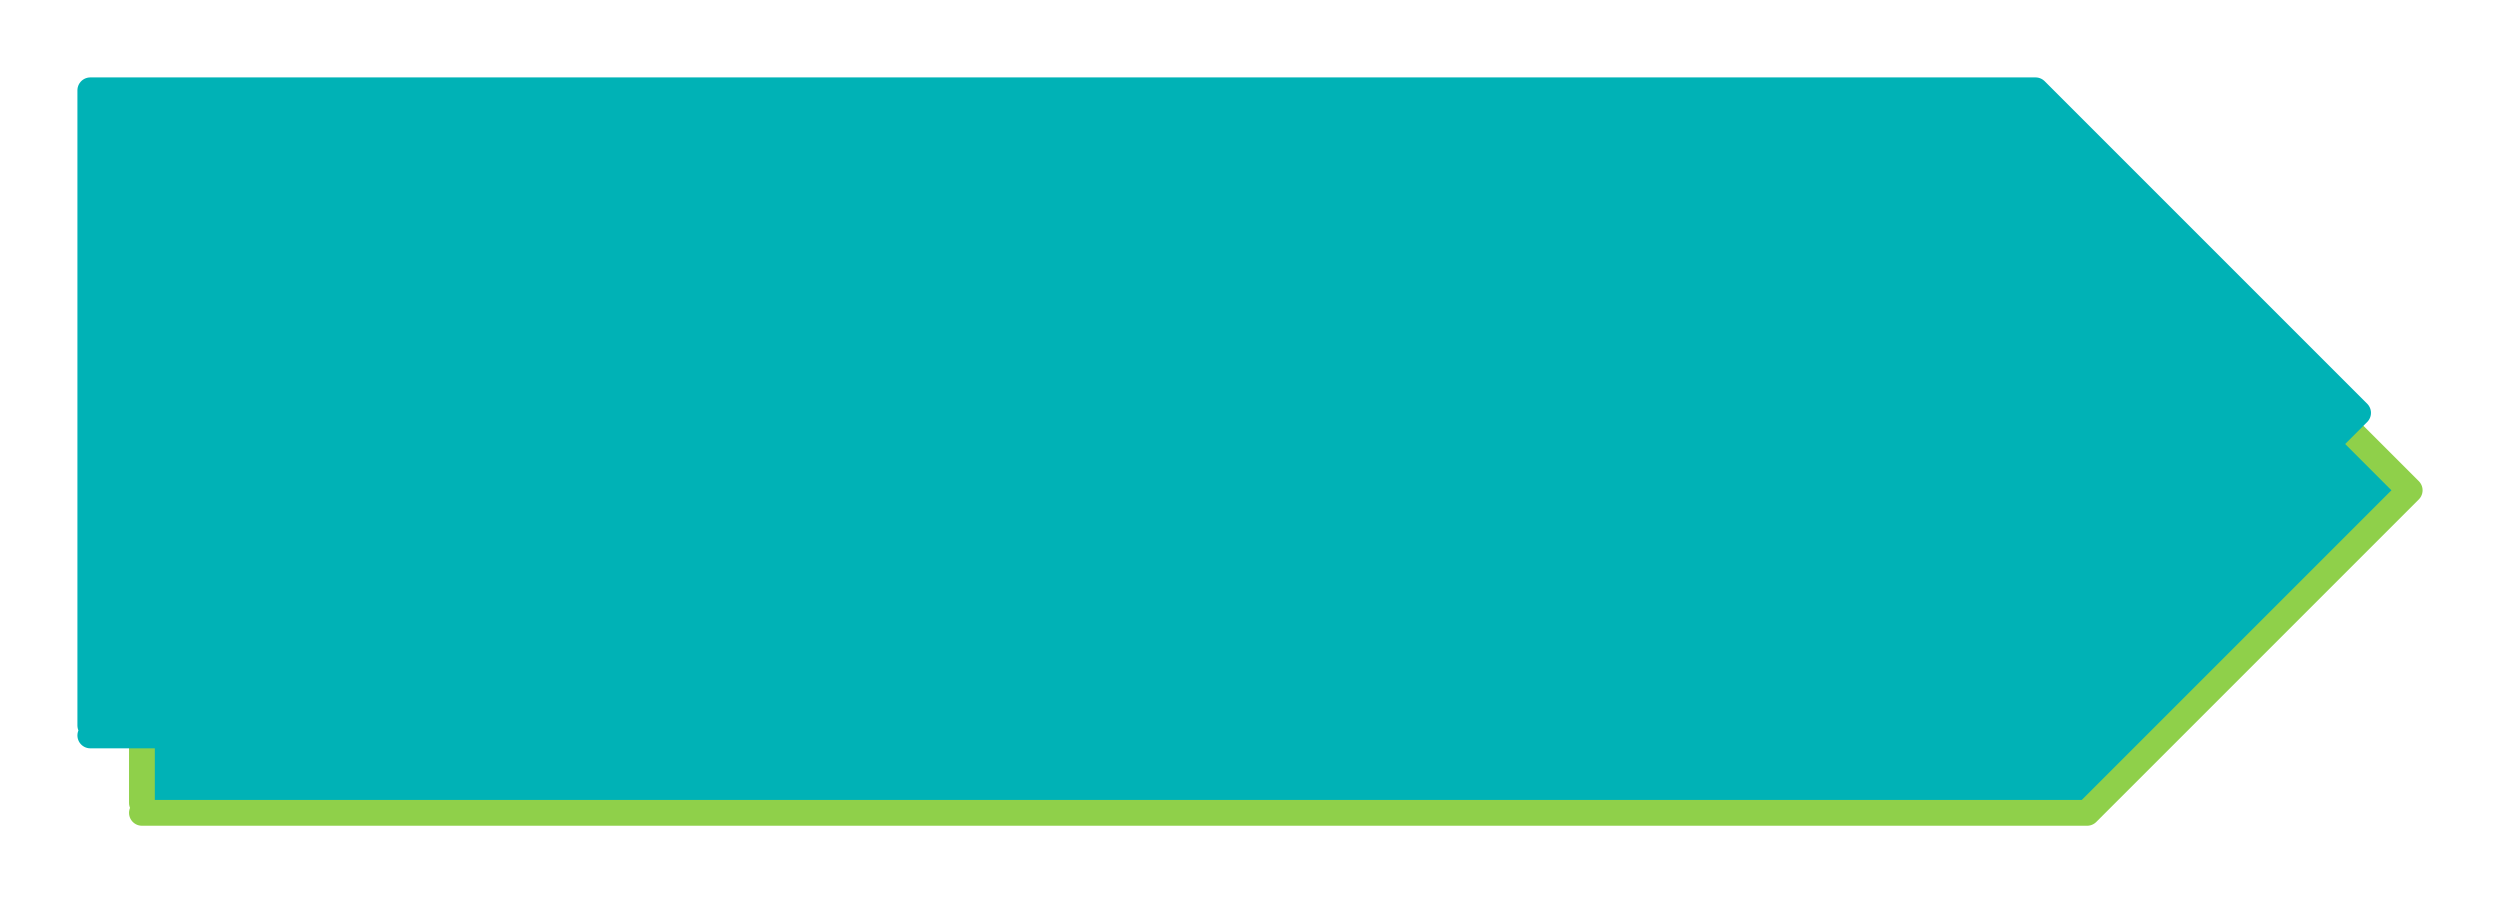 <svg xmlns="http://www.w3.org/2000/svg" xmlns:xlink="http://www.w3.org/1999/xlink" width="96.883" height="35" viewBox="0 0 96.883 35">
  <defs>
    <filter id="botton_2" x="2" y="3" width="94.883" height="32" filterUnits="userSpaceOnUse">
      <feOffset dx="1" dy="1.5" input="SourceAlpha"/>
      <feGaussianBlur stdDeviation="1" result="blur"/>
      <feFlood flood-opacity="0.161"/>
      <feComposite operator="in" in2="blur"/>
      <feComposite in="SourceGraphic"/>
    </filter>
    <filter id="Top_1" x="0" y="0" width="94.883" height="32" filterUnits="userSpaceOnUse">
      <feOffset dx="-1" dy="-1.5" input="SourceAlpha"/>
      <feGaussianBlur stdDeviation="1" result="blur-2"/>
      <feFlood flood-opacity="0.161"/>
      <feComposite operator="in" in2="blur-2"/>
      <feComposite in="SourceGraphic"/>
    </filter>
  </defs>
  <g id="step-1-with-out-label_" data-name="step-1-with-out-label " transform="translate(-3.422 -13.927)">
    <g id="Group_631" data-name="Group 631" transform="translate(-21201 -3448)">
      <g transform="matrix(1, 0, 0, 1, 21204.42, 3461.93)" filter="url(#botton_2)">
        <path id="botton_2-2" data-name="botton 2" d="M21208.922,3491.542v-24.615h75.383l12.5,12.5-12.5,12.5h-75.383" transform="translate(-21204.42 -3461.93)" fill="#00b2b6" stroke="#8fd04a" stroke-linecap="round" stroke-linejoin="round" stroke-width="1"/>
      </g>
      <g transform="matrix(1, 0, 0, 1, 21204.42, 3461.93)" filter="url(#Top_1)">
        <path id="Top_1-2" data-name="Top 1" d="M21208.922,3491.542v-24.615h75.383l12.5,12.5-12.5,12.5h-75.383" transform="translate(-21204.42 -3461.93)" fill="#00b2b6" stroke="#00b2b6" stroke-linecap="round" stroke-linejoin="round" stroke-width="1"/>
      </g>
    </g>
  </g>
</svg>
